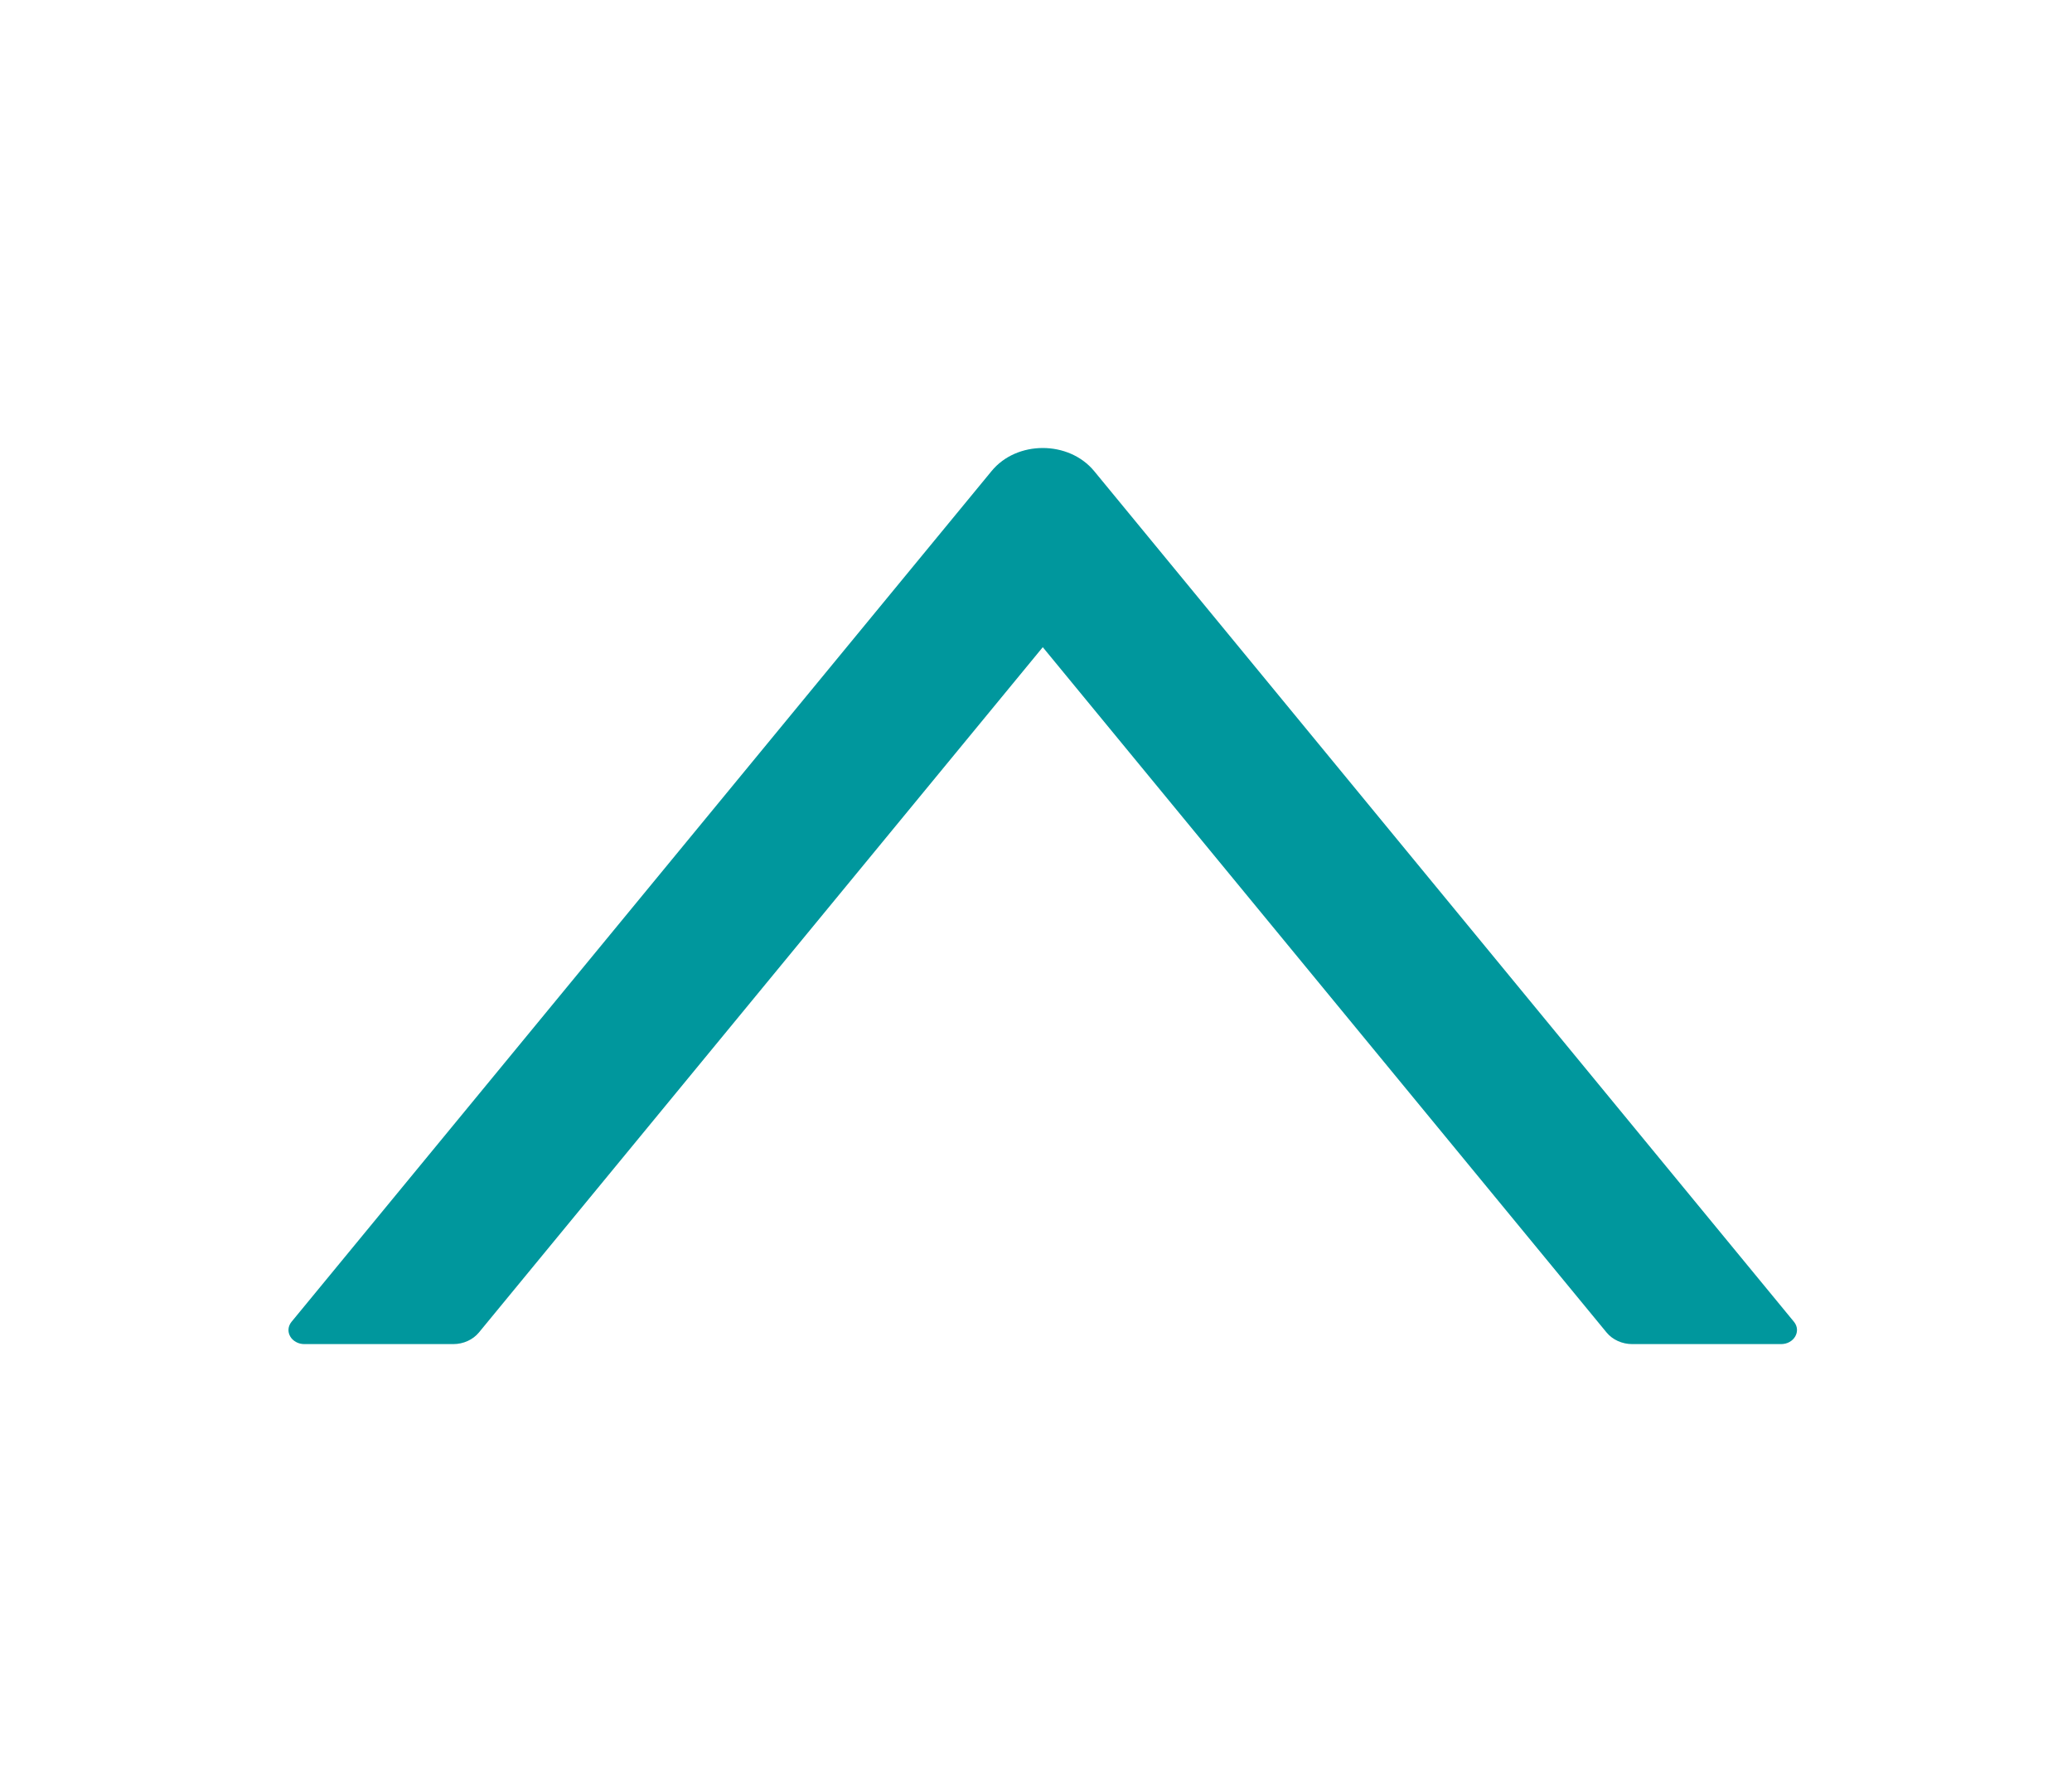 <svg width="37" height="32" viewBox="0 0 37 32" fill="none" xmlns="http://www.w3.org/2000/svg">
<path d="M32.036 23.603L19.539 8.412C19.085 7.862 18.156 7.862 17.706 8.412L5.205 23.603C5.175 23.64 5.156 23.685 5.152 23.731C5.148 23.777 5.159 23.823 5.183 23.864C5.206 23.905 5.243 23.939 5.287 23.963C5.332 23.988 5.383 24 5.436 24H8.094C8.275 24 8.445 23.922 8.551 23.794L18.621 11.556L28.69 23.794C28.796 23.922 28.966 24 29.147 24H31.805C32.036 24 32.17 23.769 32.036 23.603Z" fill="#00979D"/>
</svg>
